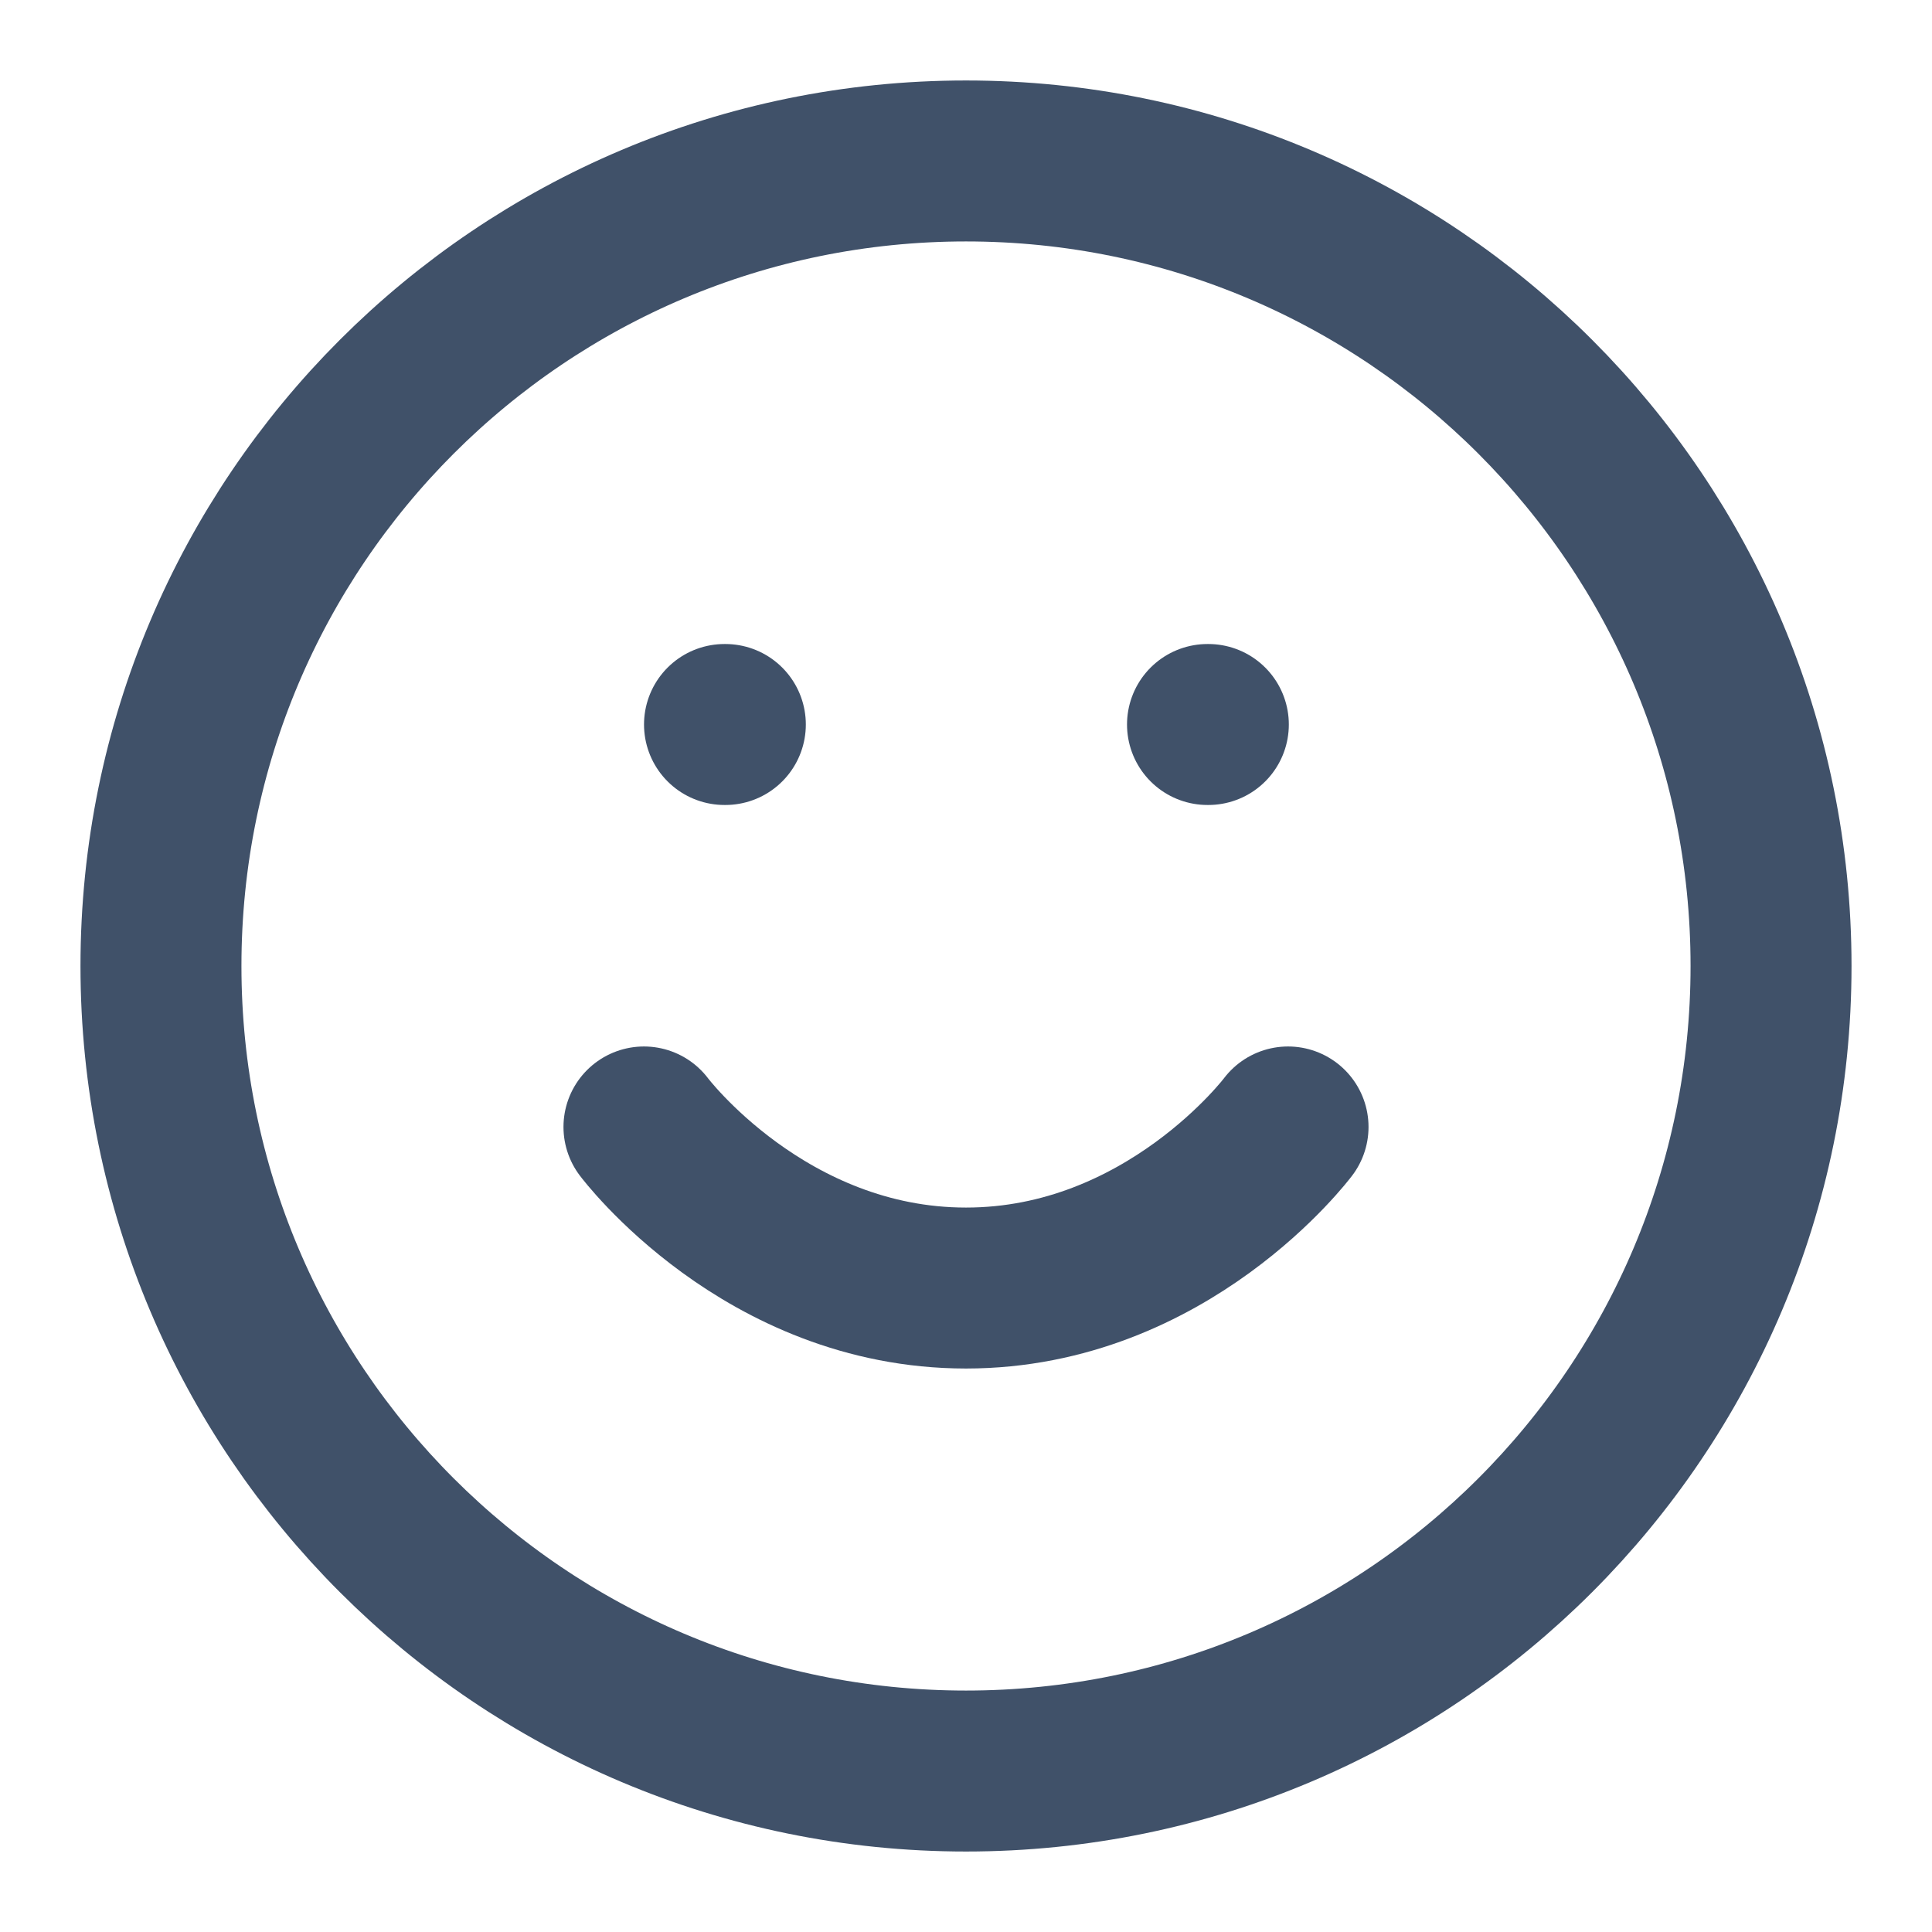 <svg width="16" height="16" viewBox="0 0 16 16" fill="none" xmlns="http://www.w3.org/2000/svg">
<g clip-path="url(#clip0_21_290)">
<path d="M8 14.667C11.682 14.667 14.667 11.682 14.667 8C14.667 4.318 11.682 1.333 8 1.333C4.318 1.333 1.333 4.318 1.333 8C1.333 11.682 4.318 14.667 8 14.667Z" stroke="#405169" stroke-width="1.333" stroke-linecap="round" stroke-linejoin="round"/>
<path d="M5.333 9.333C5.333 9.333 6.333 10.667 8 10.667C9.667 10.667 10.667 9.333 10.667 9.333" stroke="#405169" stroke-width="1.333" stroke-linecap="round" stroke-linejoin="round"/>
<path d="M10 6H10.007" stroke="#405169" stroke-width="1.333" stroke-linecap="round" stroke-linejoin="round"/>
<path d="M6 6H6.007" stroke="#405169" stroke-width="1.333" stroke-linecap="round" stroke-linejoin="round"/>
</g>
<defs>
<clipPath id="clip0_21_290">
<rect width="16" height="16" fill="white"/>
</clipPath>
</defs>
</svg>
